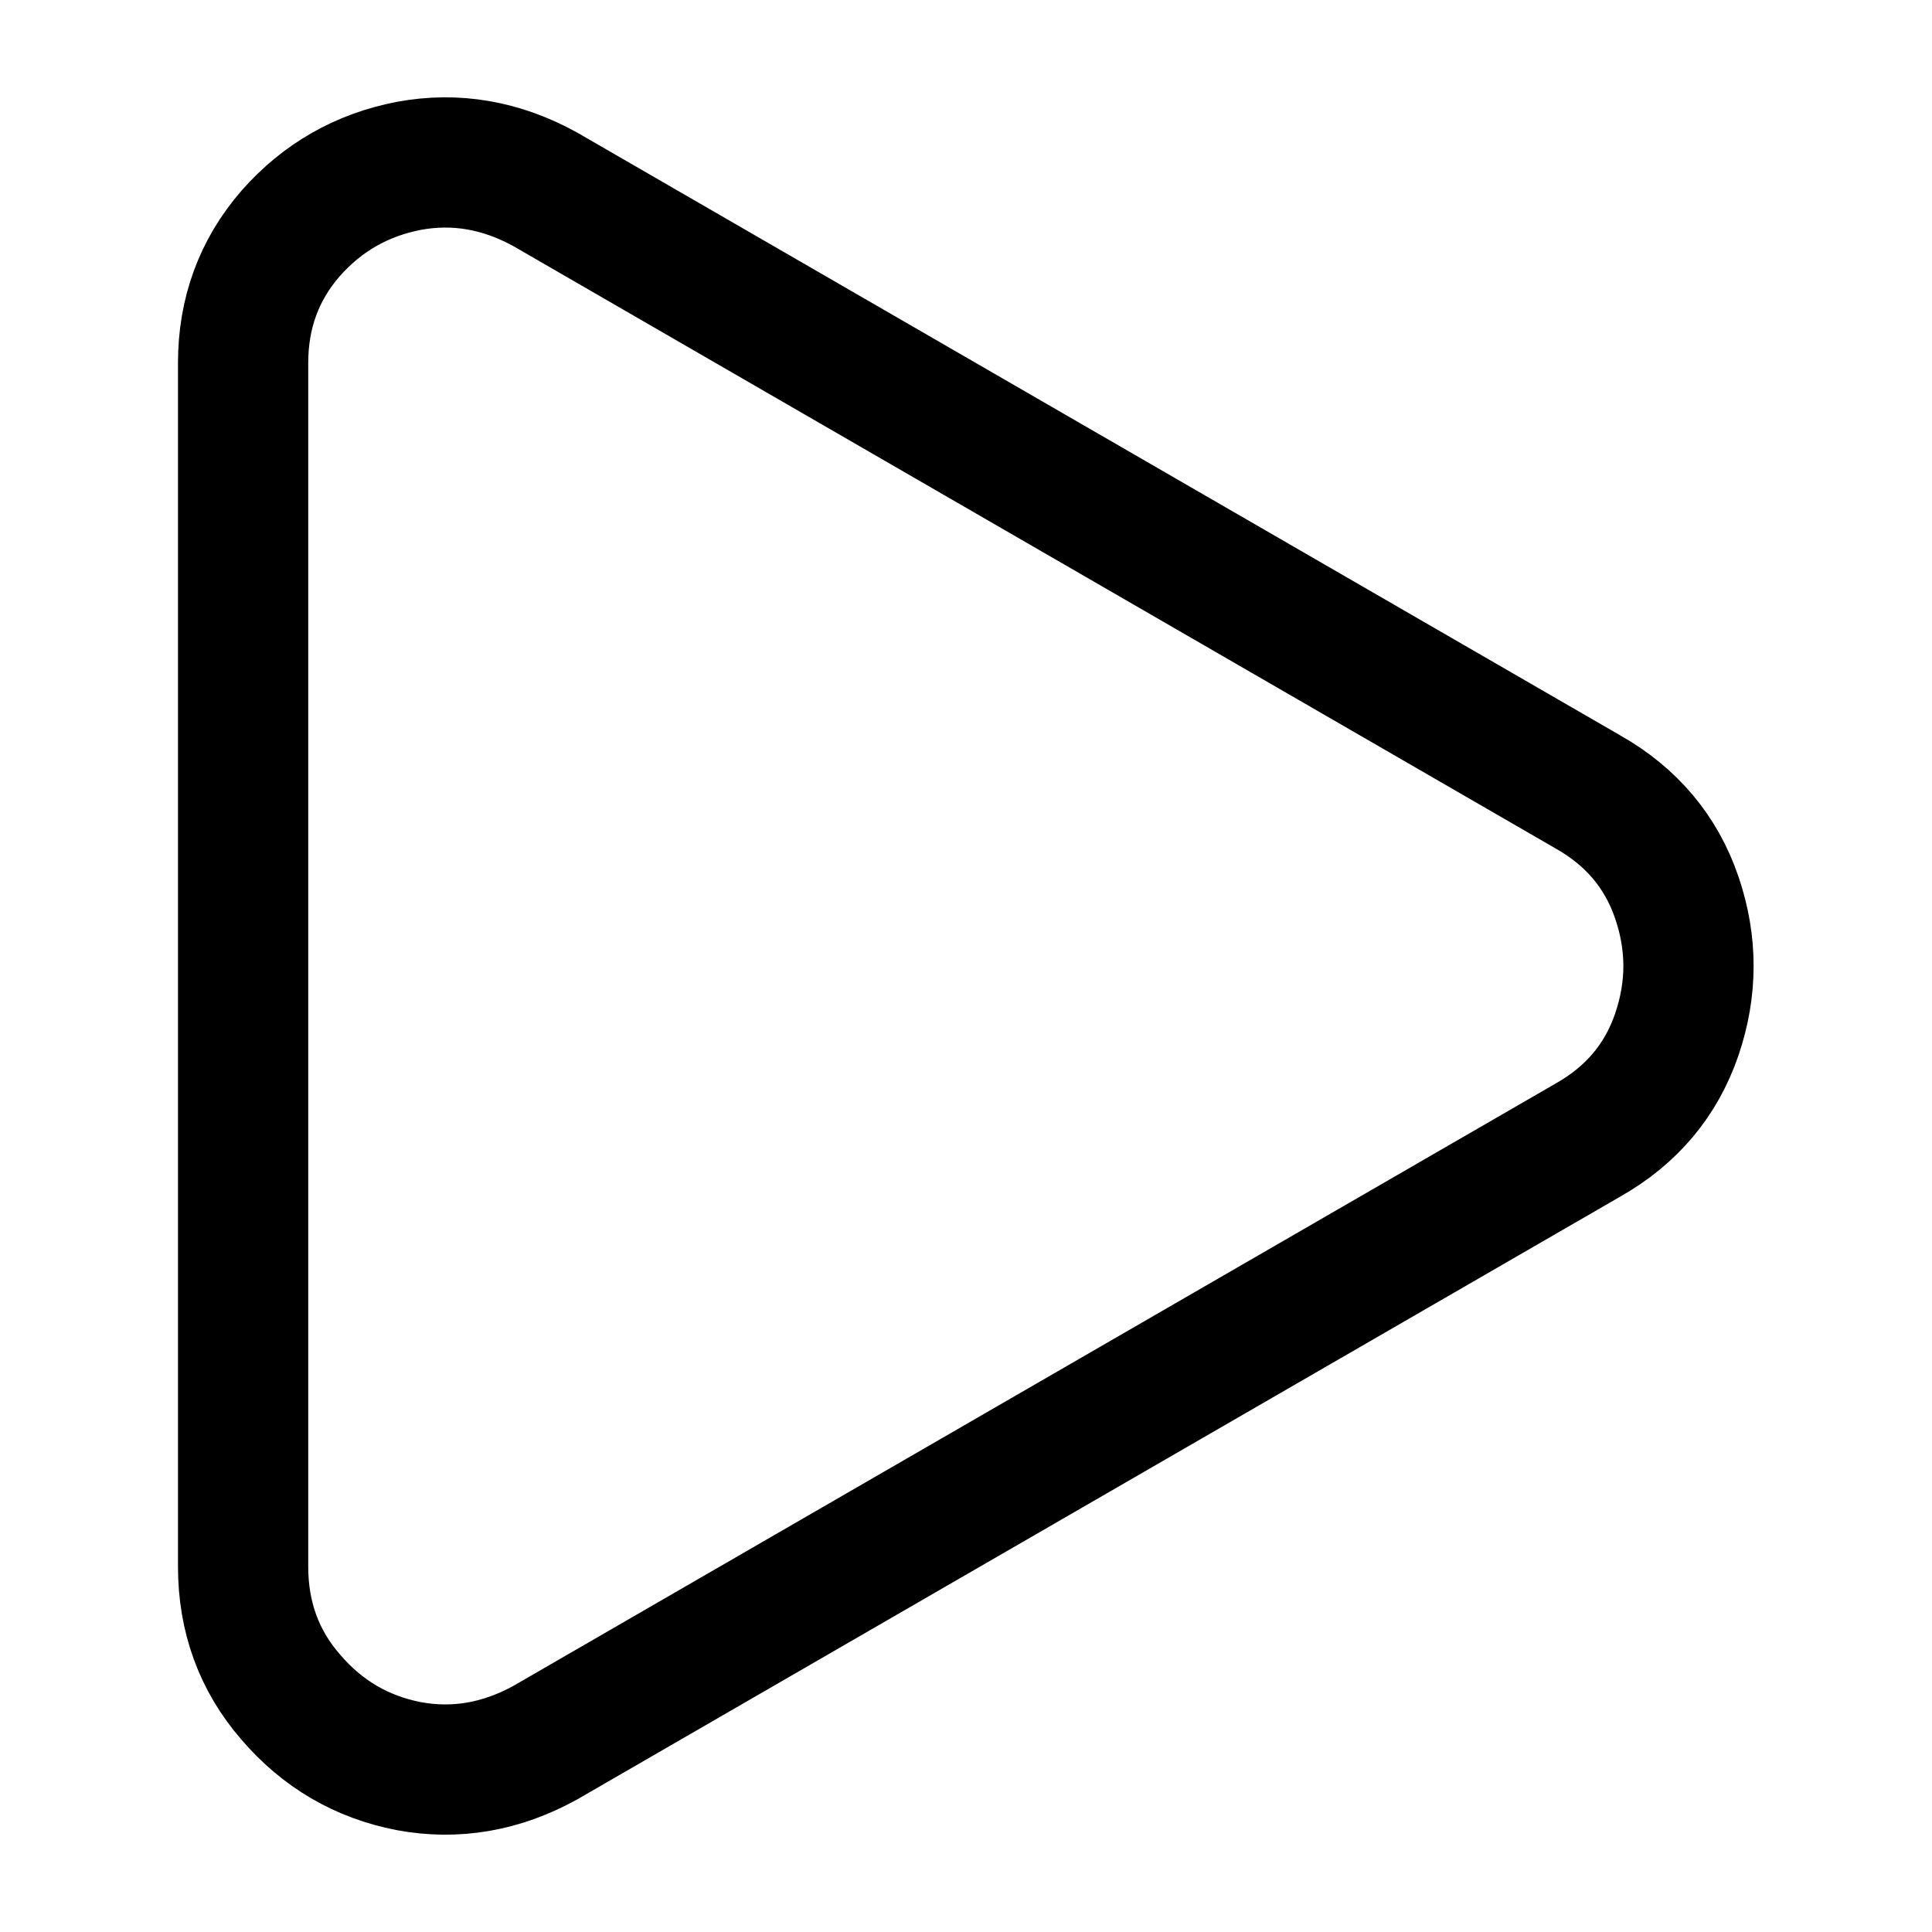<svg xmlns="http://www.w3.org/2000/svg" width="24" height="24"><rect width="24" height="24" opacity="0"></rect><g><path d="M6.77 2.35Q5.95 1.9 5.08 2.06Q4.2 2.23 3.61 2.9Q3.02 3.58 3.02 4.51L3.02 19.46Q3.02 20.4 3.61 21.08Q4.2 21.77 5.08 21.94Q5.95 22.1 6.77 21.65L19.73 14.16Q20.54 13.7 20.83 12.85Q21.12 12 20.83 11.15Q20.54 10.3 19.73 9.84L6.77 2.35Z" stroke="black" fill="none" stroke-width="1.618"></path></g></svg>